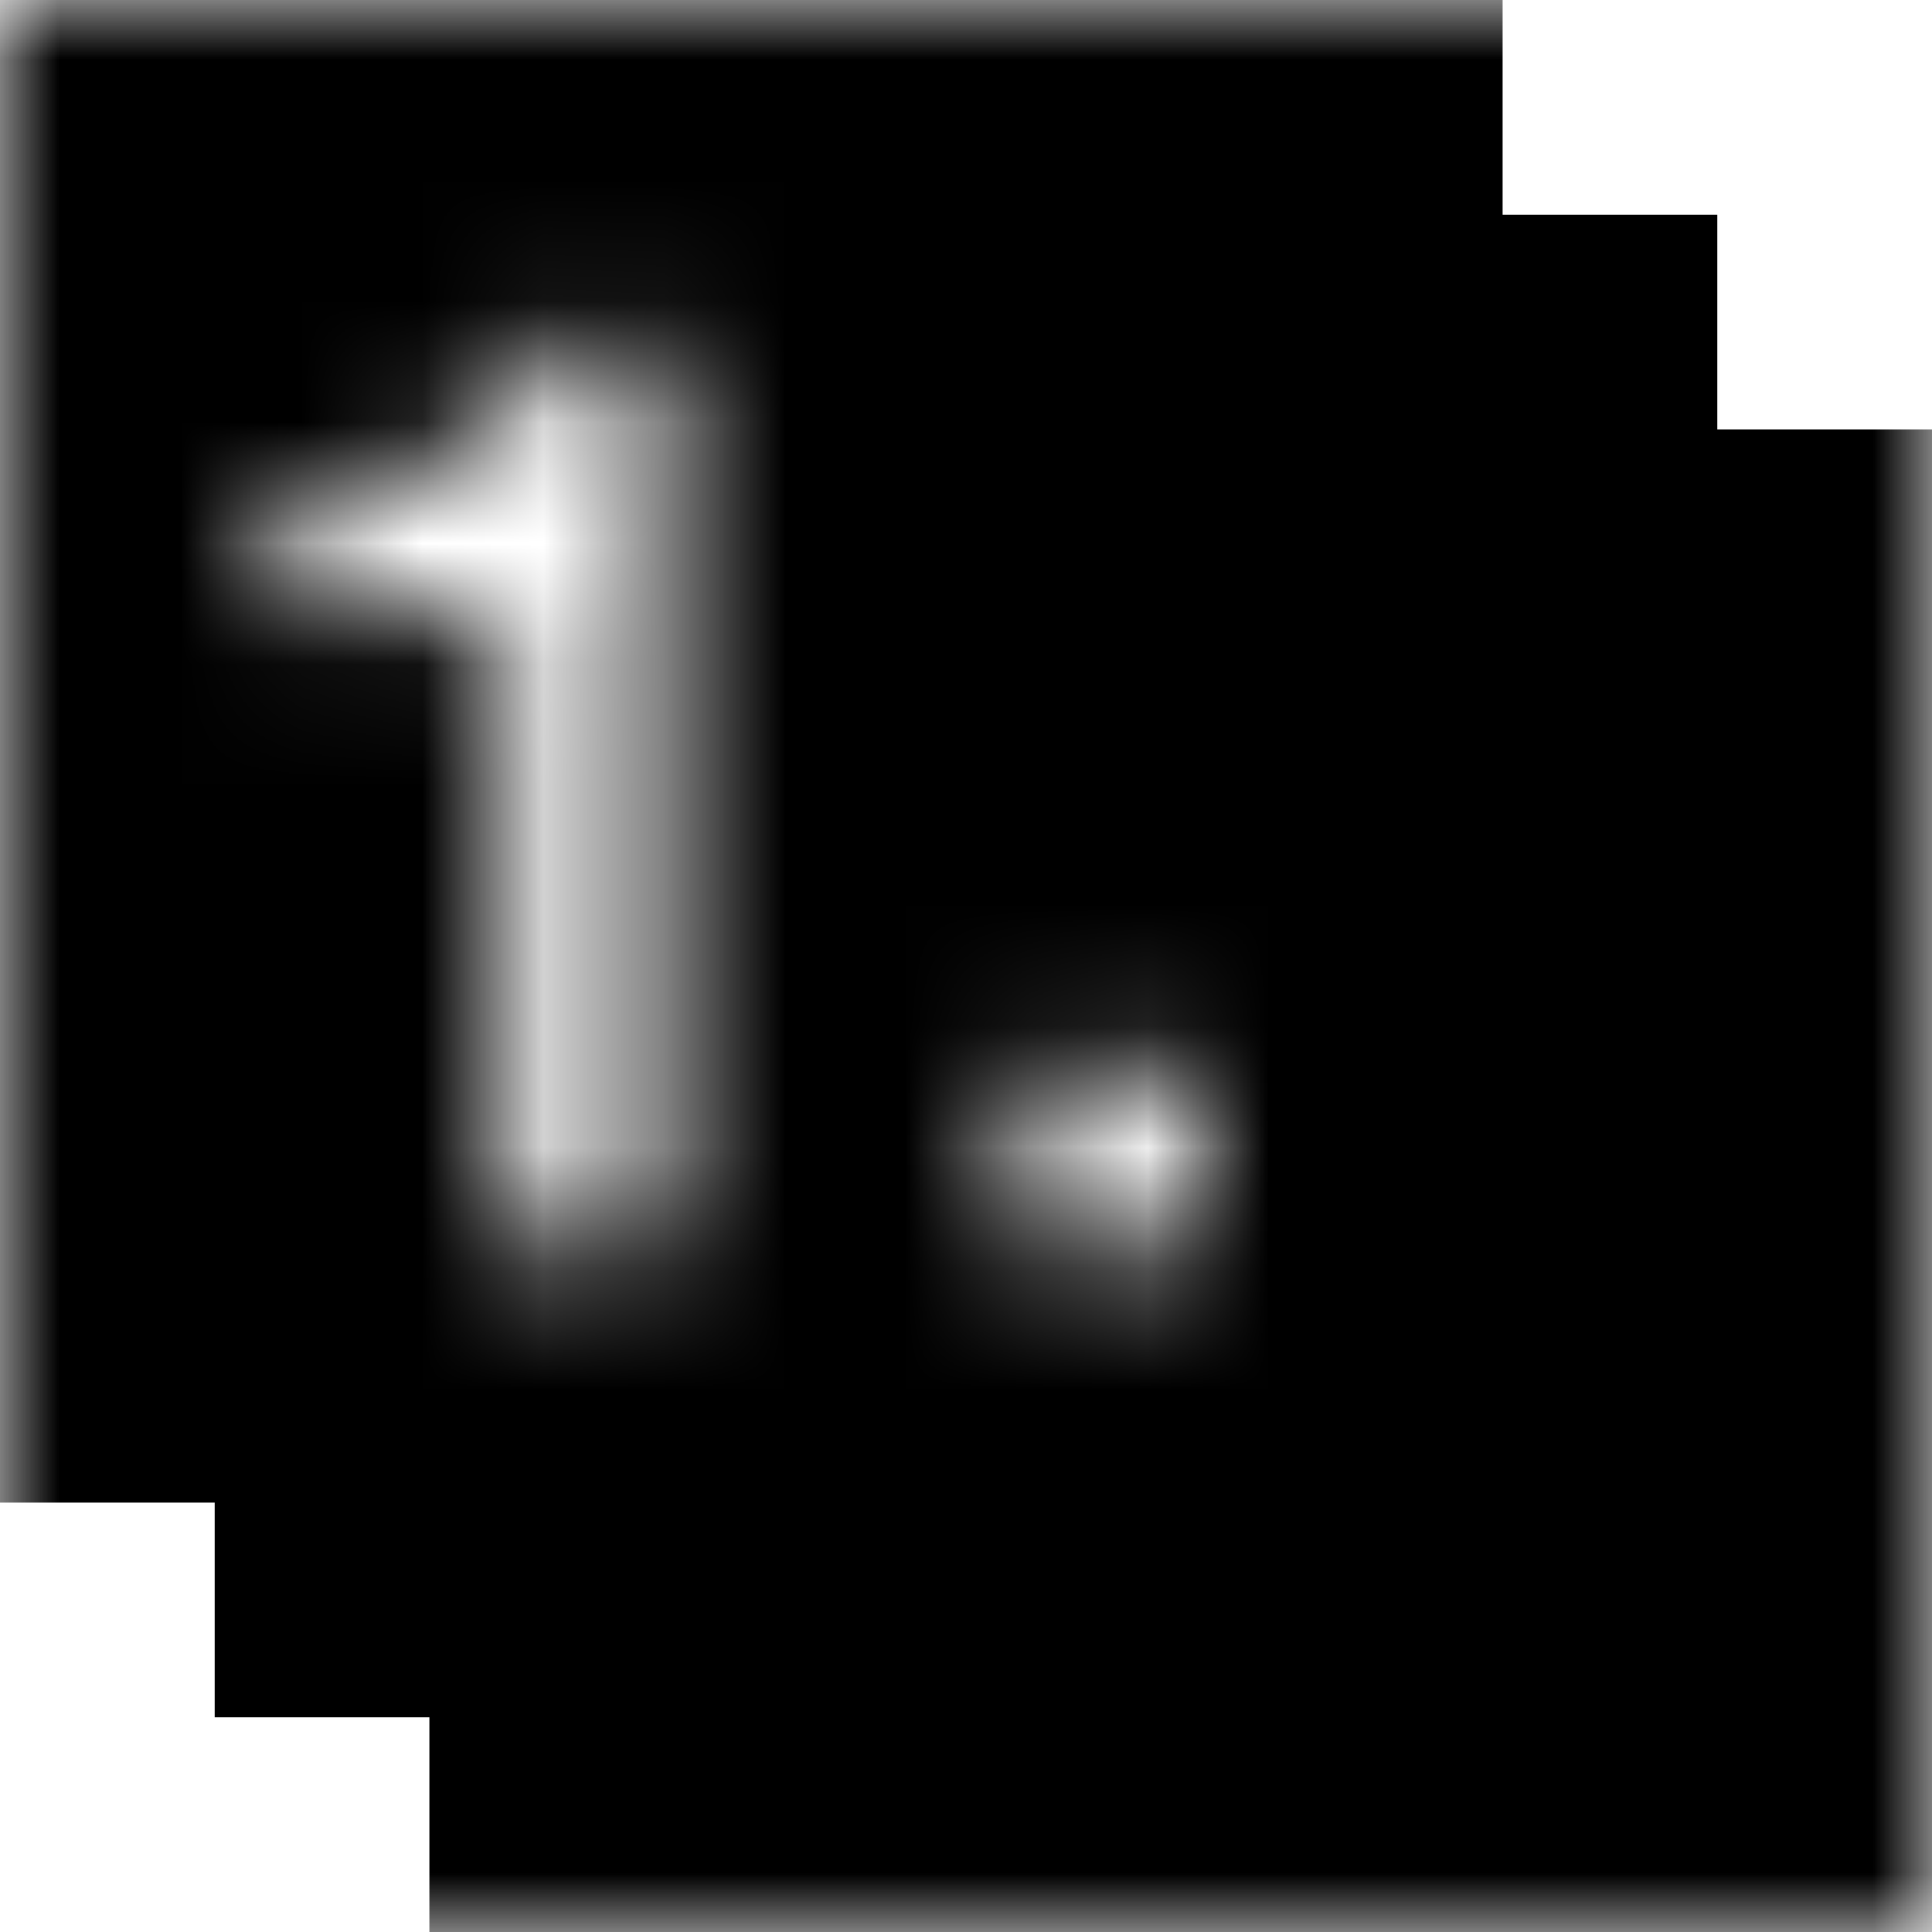 <svg xmlns="http://www.w3.org/2000/svg"
     xmlns:xlink="http://www.w3.org/1999/xlink" viewBox="0 0 16 16">
    <defs>
        <path d="M16 0v16H0V0h16zM5.511 2.844H4.52c-.181.896-1.152 1.248-2.176 1.238v.96h1.835v5.27H5.51V2.843zm4.416 6.027H8.444v1.44h1.483v-1.44z"
              id="a"/>
    </defs>
    <g fill="none" fill-rule="evenodd">
        <mask id="b" fill="#fff">
            <use xlink:href="#a"/>
        </mask>
        <g mask="url(#b)" fill="#000" stroke="#000">
            <path d="M4.056 4.056H15.5V15.5H4.056z"/>
            <path d="M2.278 2.278h11.444v11.444H2.278z"/>
            <path d="M.5.5h11.444v11.444H.5z"/>
        </g>
    </g>
</svg>
